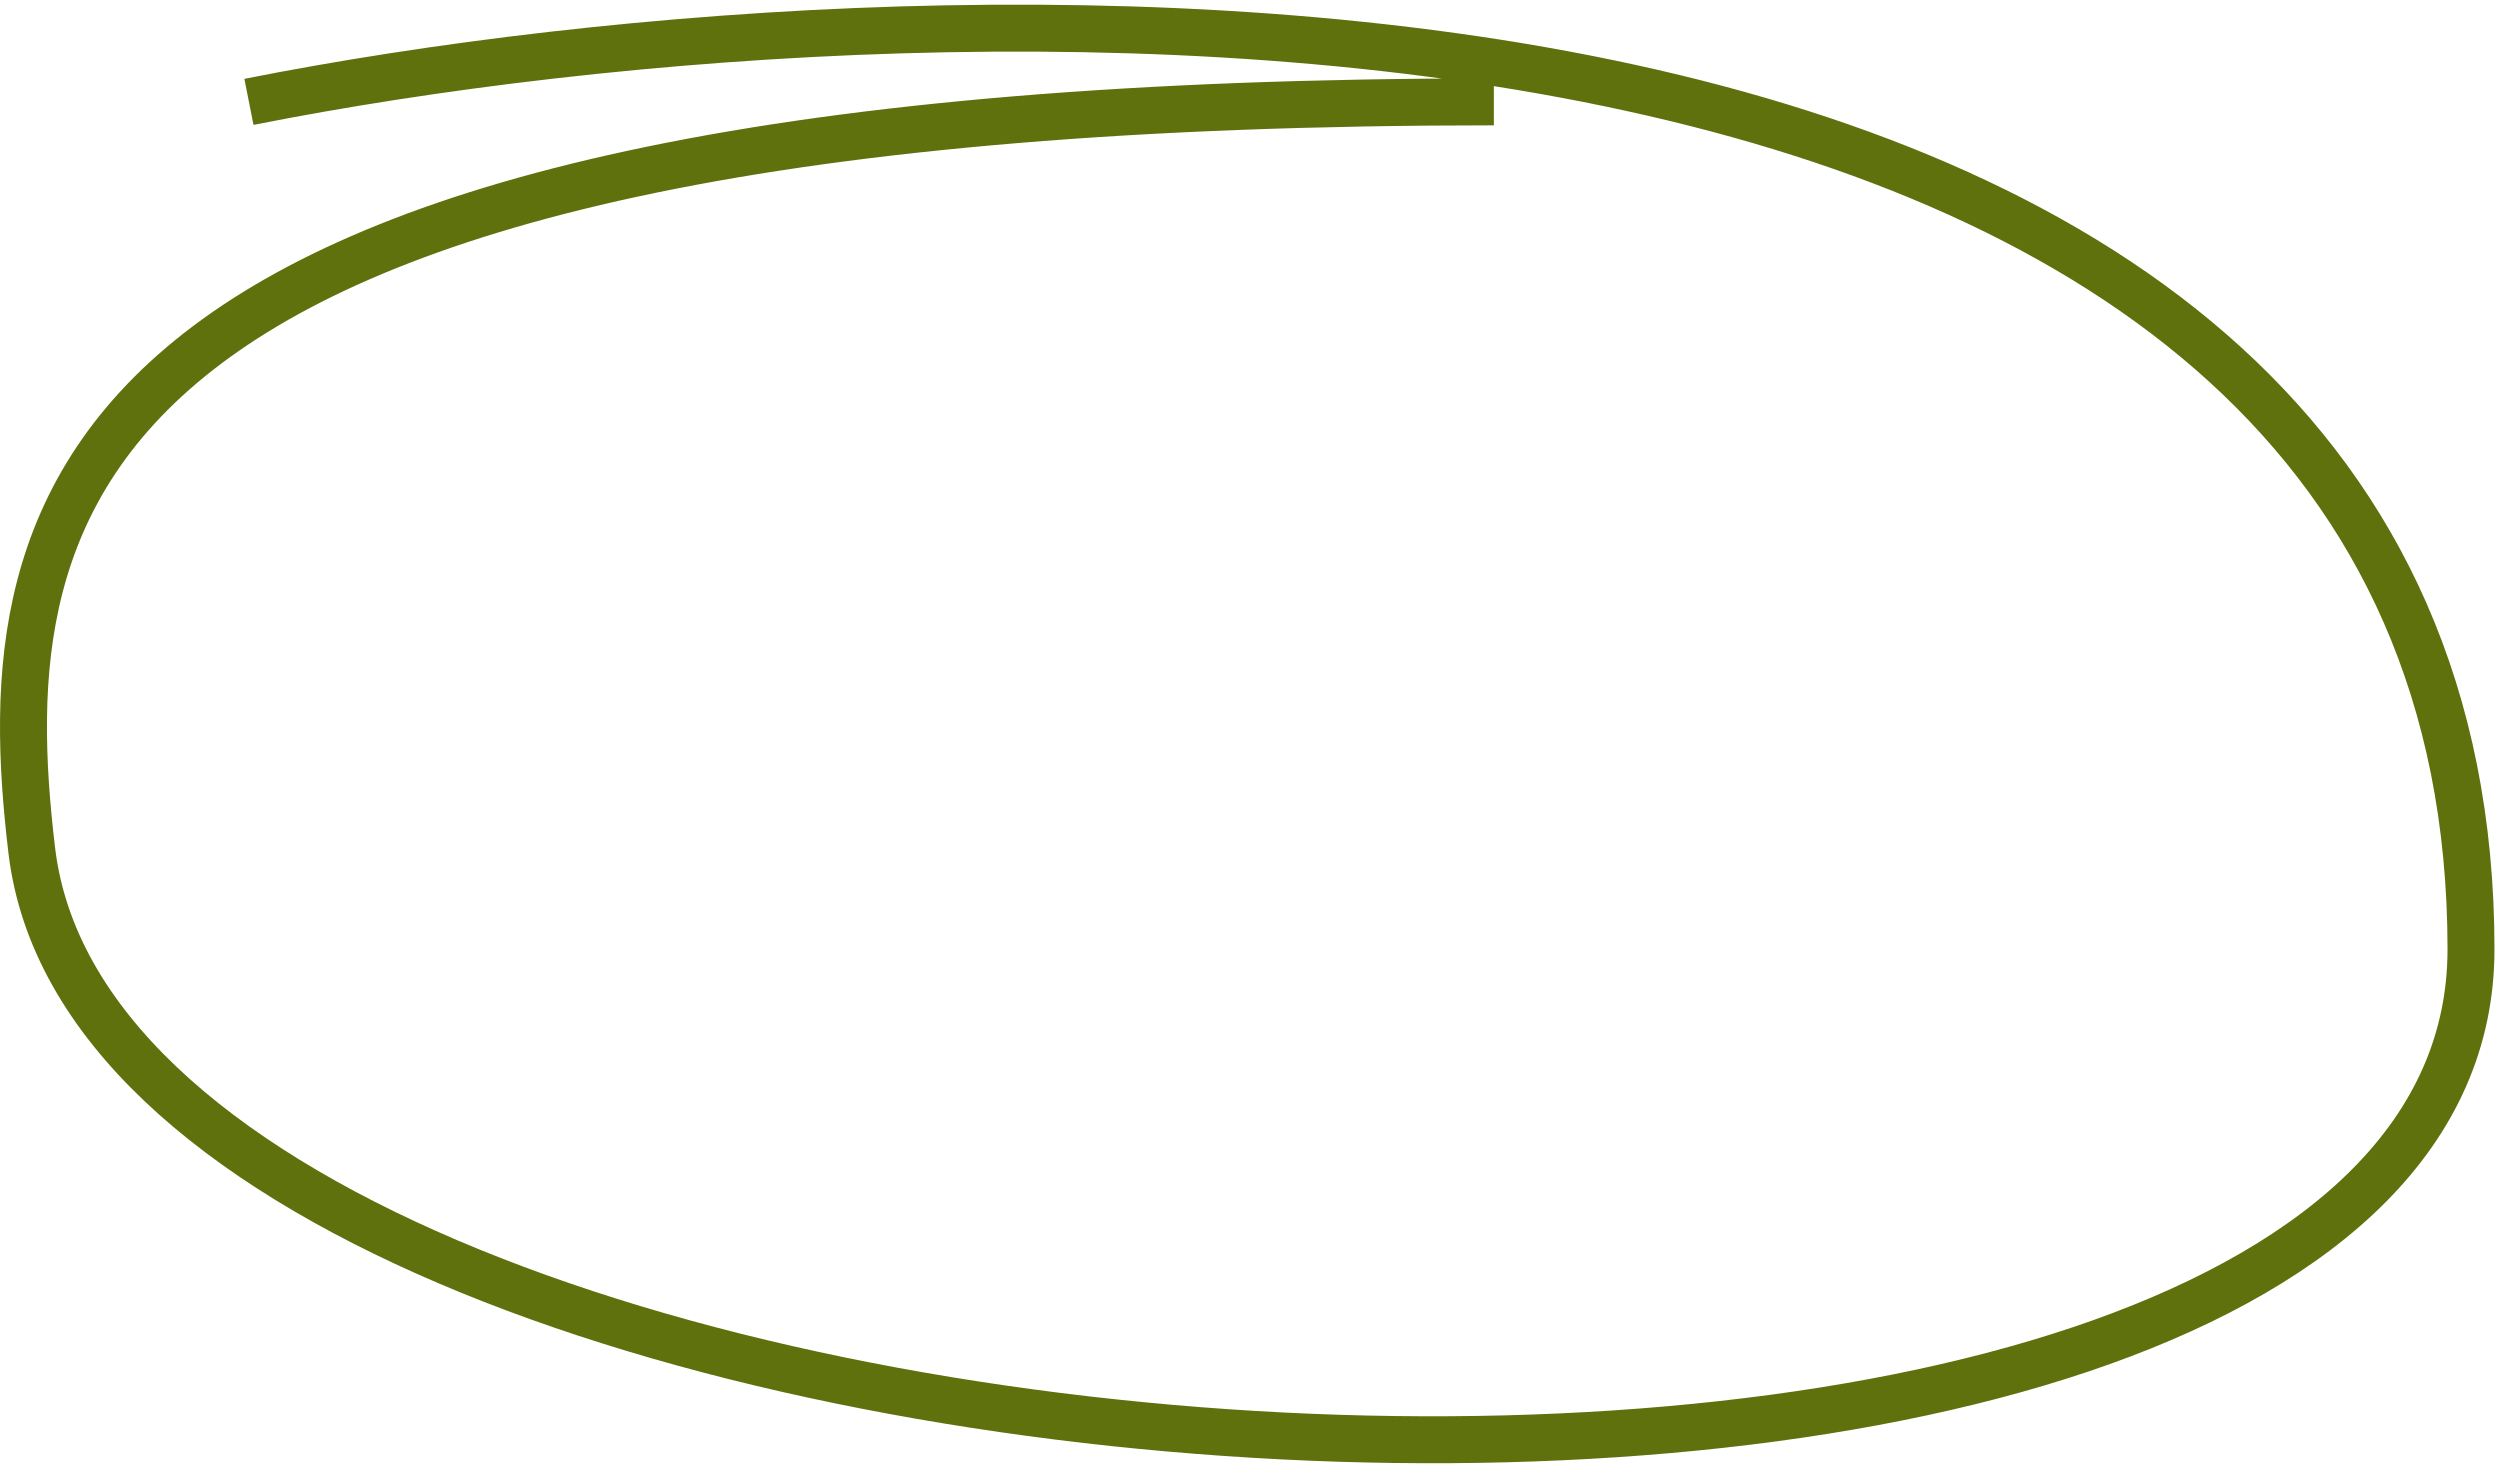 <svg width="213" height="125" viewBox="0 0 213 125" fill="none" xmlns="http://www.w3.org/2000/svg">
<path d="M21.209 8.679C82.774 -3.519 210.529 -6.358 210.529 80.874C210.529 143.675 9.757 131.459 2.708 72.468C-0.854 42.649 4.559 8.679 127.277 8.679" stroke="#5E710C" stroke-width="4"/>
</svg>
